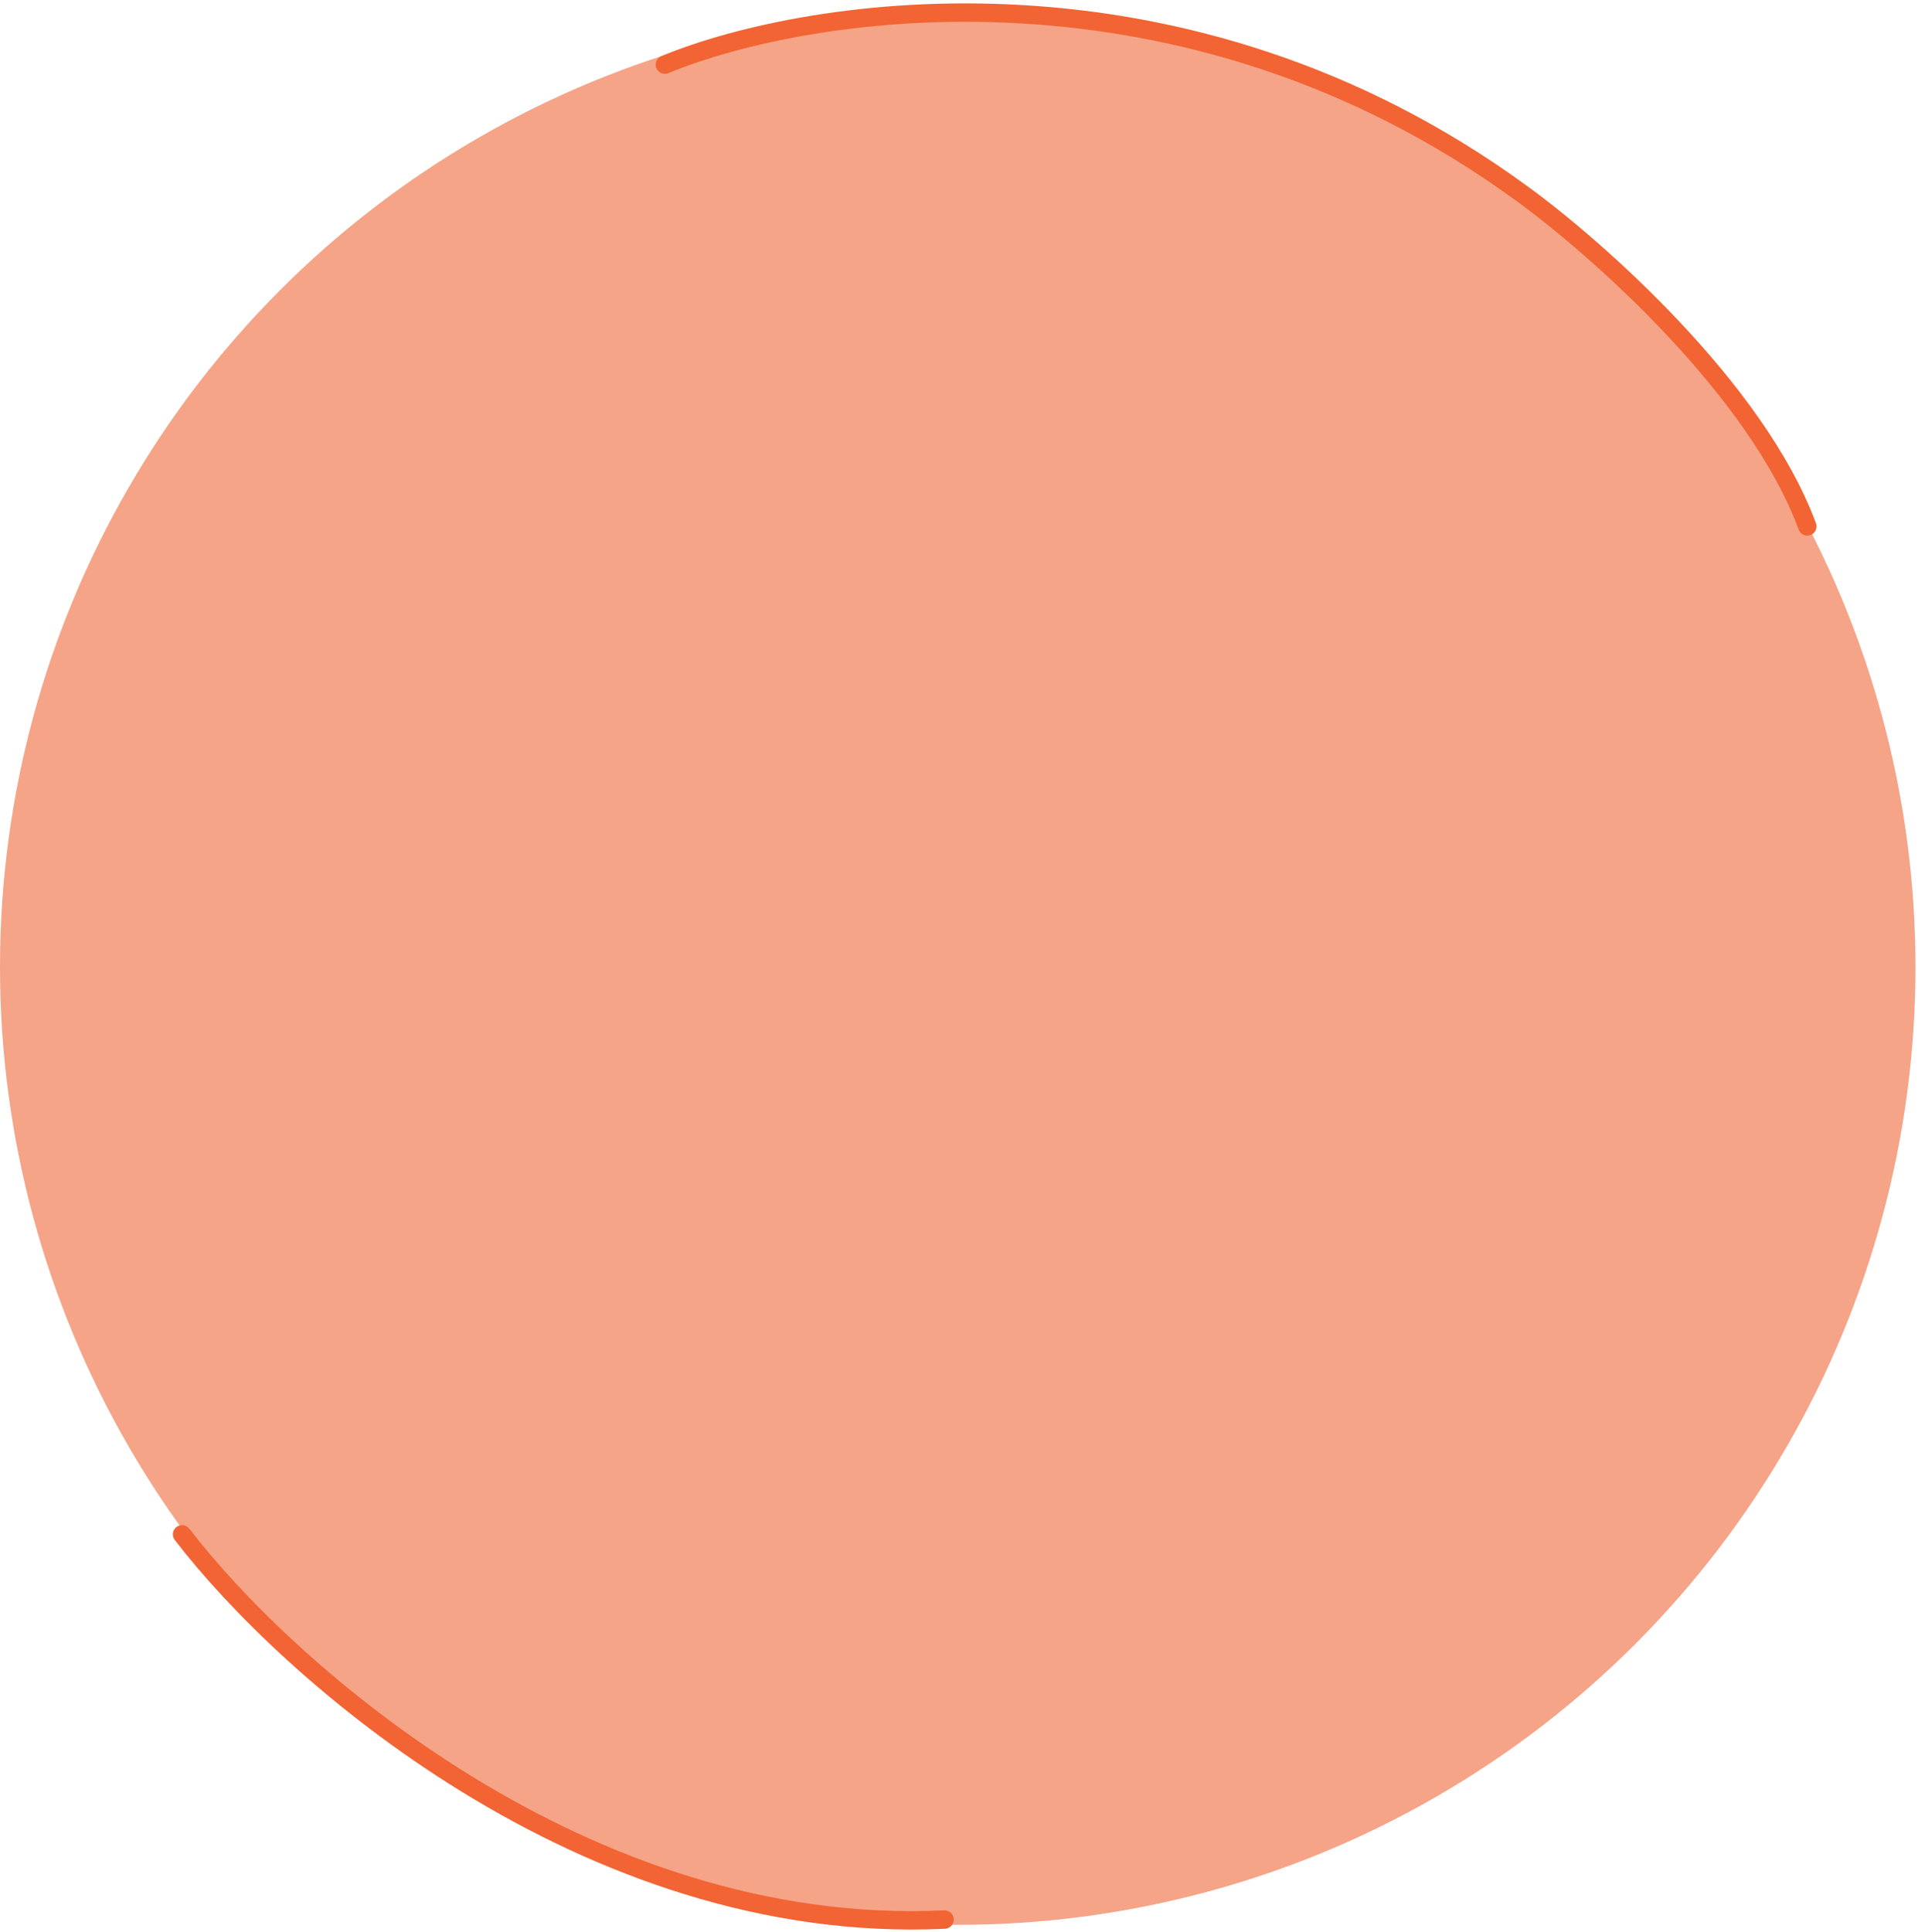 <svg width="417" height="420" viewBox="0 0 417 420" fill="none" xmlns="http://www.w3.org/2000/svg">
<circle cx="208.225" cy="210.225" r="208.225" fill="#F5A488"/>
<path d="M39.58 333.554C62.142 363 126.885 420.974 205.357 417.303" stroke="#F26433" stroke-width="4" stroke-linecap="round"/>
<path d="M144.553 14.047C176.102 1.044 257.557 -11.537 330.98 42.154C347.042 53.818 381.918 84.602 392.932 114.43" stroke="#F26433" stroke-width="4" stroke-linecap="round"/>
</svg>
